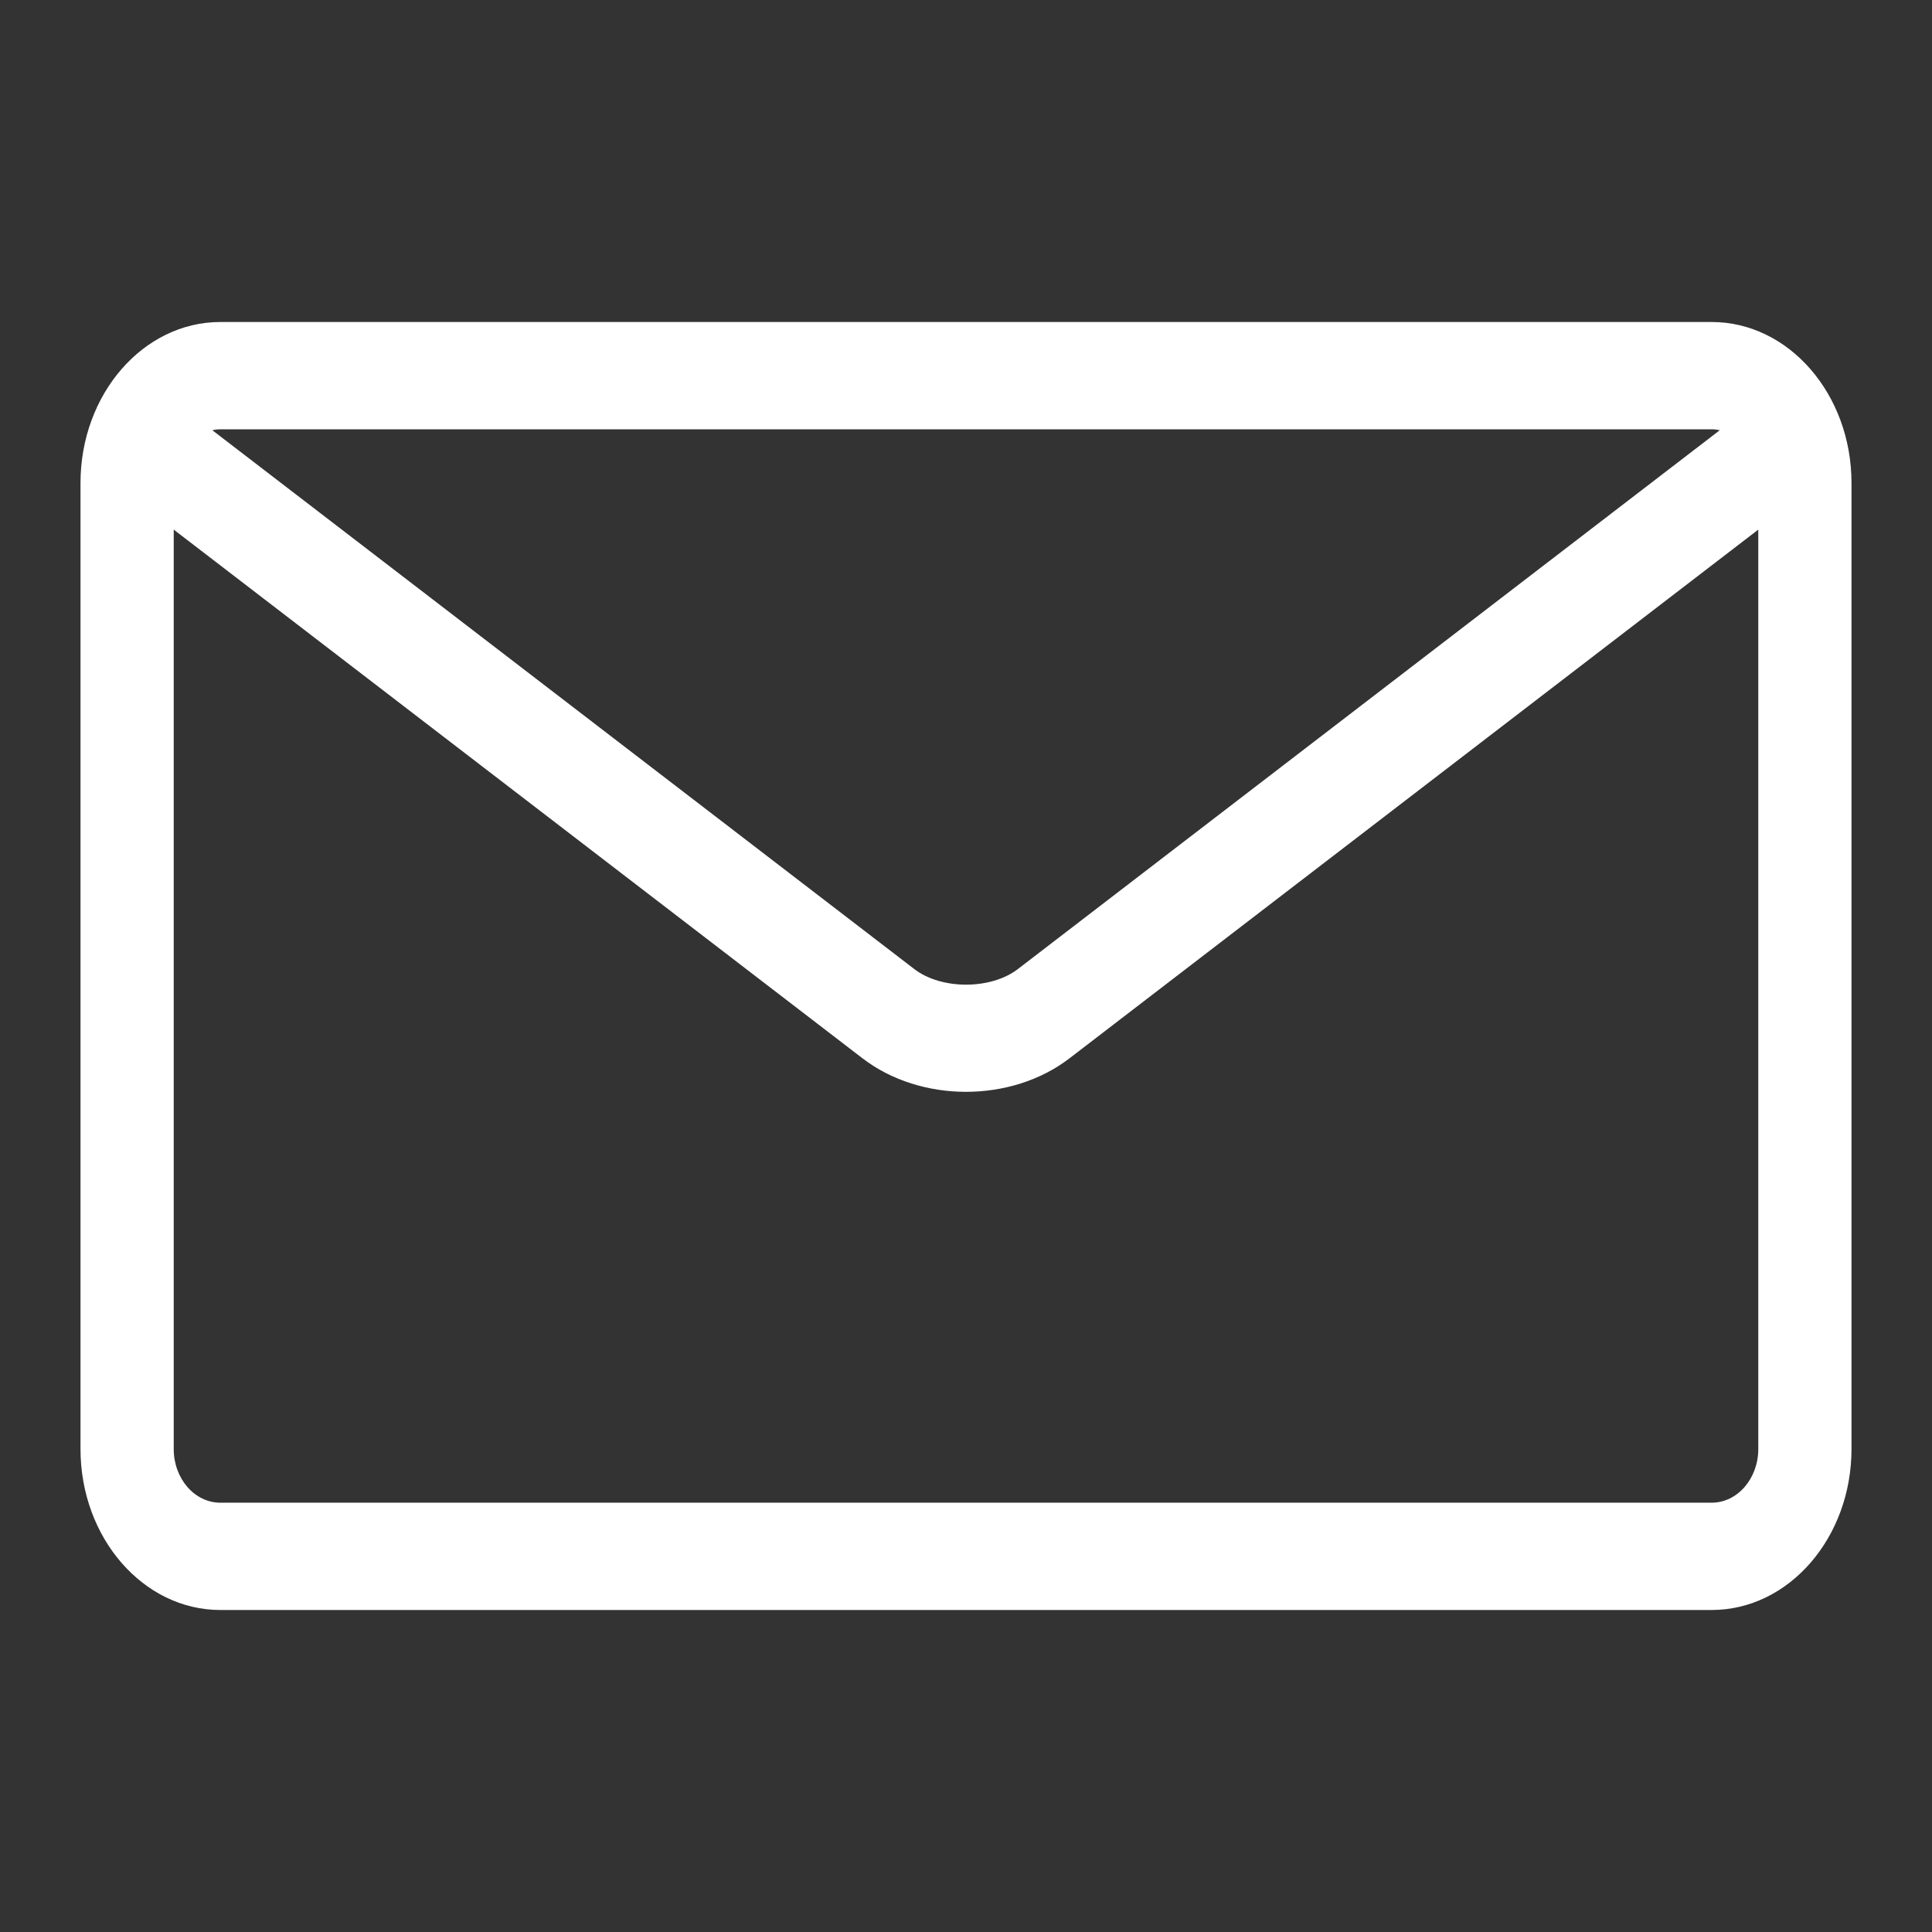 <?xml version="1.0" encoding="UTF-8"?>
<svg width="24px" height="24px" viewBox="0 0 24 24" version="1.1" xmlns="http://www.w3.org/2000/svg" xmlns:xlink="http://www.w3.org/1999/xlink">
    <rect x="0" y="0" width="24" height="24" fill="#333333" stroke="none"/>
    <!-- Generator: Sketch 51.2 (57519) - http://www.bohemiancoding.com/sketch -->
    <title>email</title>
    <desc>Created with Sketch.</desc>
    <defs></defs>
    <g id="email" stroke="none" stroke-width="1" fill="none" fill-rule="evenodd">
        <path d="M21.263,4 L2.737,4 C1.779,4 1,4.897 1,6 L1,18 C1,19.103 1.779,20 2.737,20 L21.263,20 C22.221,20 23,19.103 23,18 L23,6 C23,4.897 22.221,4 21.263,4 L21.263,4 Z M21.263,5.333 C21.298,5.333 21.33,5.337 21.364,5.344 L12.643,12.039 C12.307,12.296 11.694,12.296 11.359,12.039 L2.637,5.344 C2.67,5.337 2.703,5.333 2.738,5.333 L21.264,5.333 L21.263,5.333 Z M21.263,18.667 L2.737,18.667 C2.417,18.667 2.158,18.368 2.158,18 L2.158,6.579 L10.716,13.148 C11.076,13.424 11.538,13.563 12,13.563 C12.462,13.563 12.924,13.424 13.284,13.148 L21.842,6.579 L21.842,18 C21.842,18.368 21.583,18.667 21.263,18.667 L21.263,18.667 Z" id="mail" fill="#FFFFFF"></path>
    </g>
</svg>